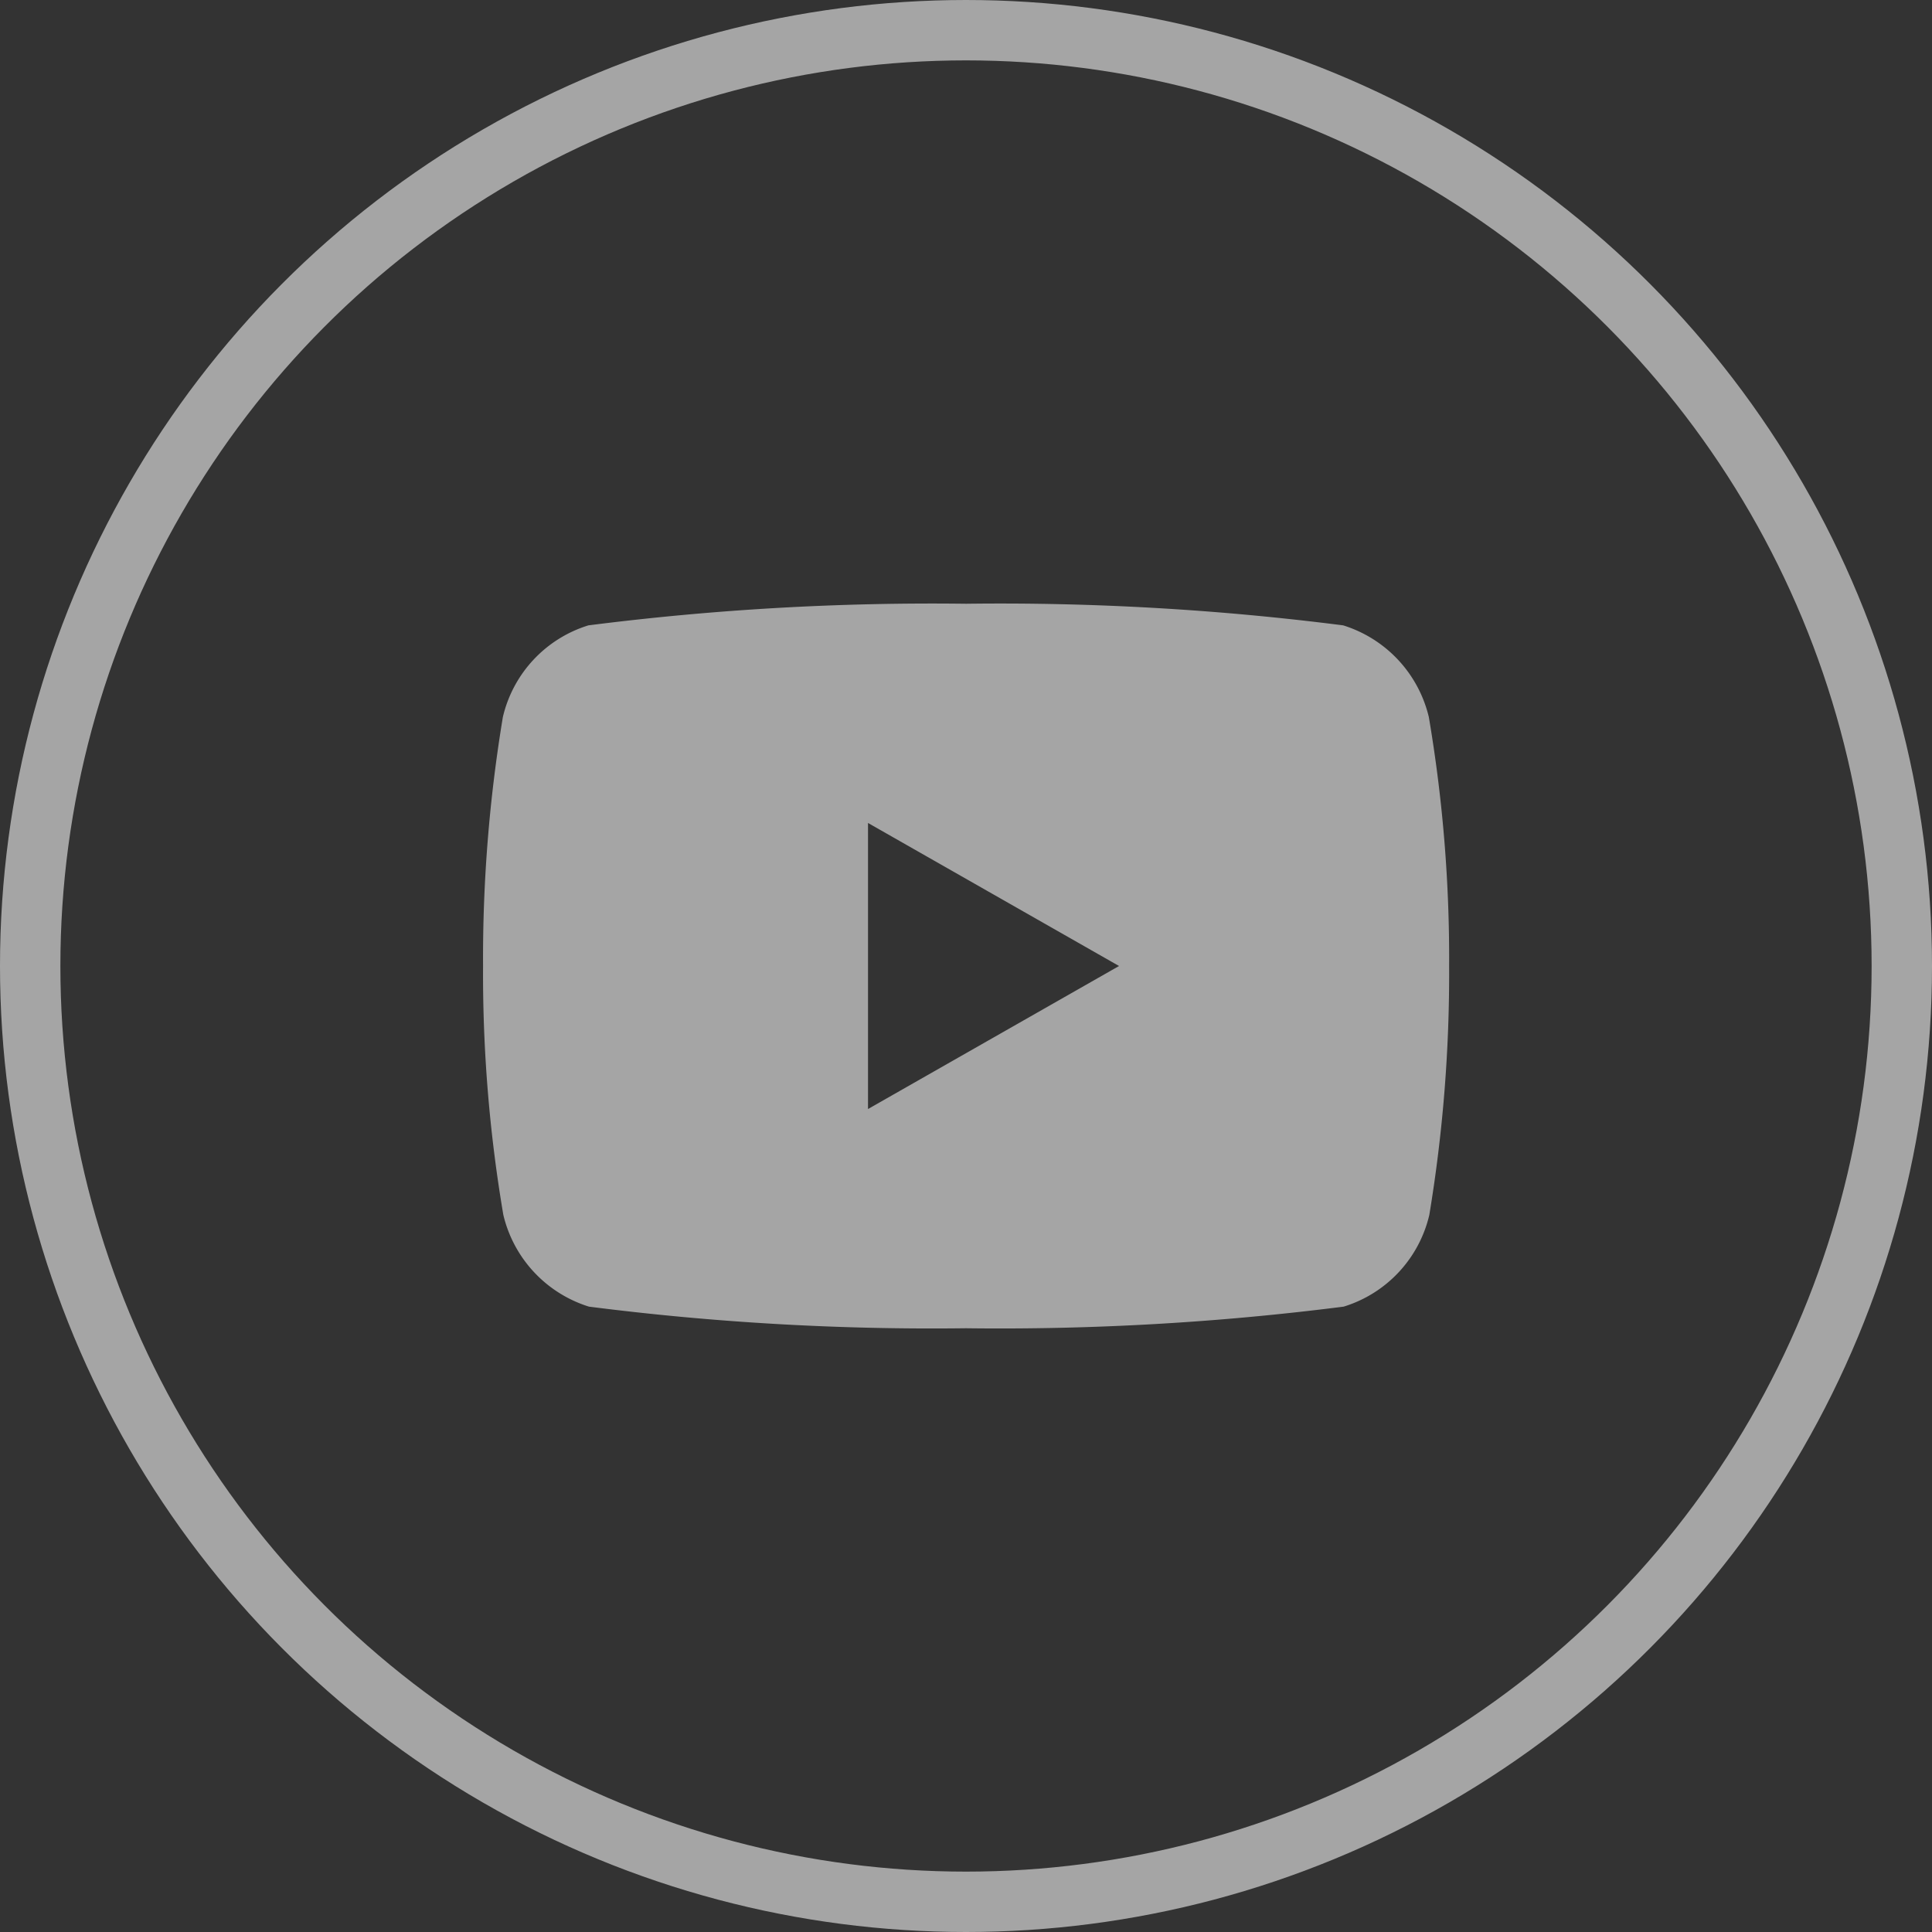 <svg xmlns="http://www.w3.org/2000/svg" width="32" height="32" viewBox="0 0 32 32">
    <rect x="0" y="0" width="32" height="32" fill="#333333" stroke="none"/>
    <g opacity="0.56">
        <g fill="none" stroke="#fff" transform="translate(-182.478 -1470.359) translate(182.478 1470.359)">
            <circle cx="16" cy="16" r="16" stroke="none"/>
            <circle cx="16" cy="16" r="15.5"/>
        </g>
        <path fill="#fff" d="M-3385.522 5002.359a44.733 44.733 0 0 1-6.245-.358 2.1 2.1 0 0 1-1.418-1.519 23.823 23.823 0 0 1-.336-4.123 24.426 24.426 0 0 1 .328-4.123 2.087 2.087 0 0 1 1.417-1.519 44.936 44.936 0 0 1 6.255-.358 44.744 44.744 0 0 1 6.246.358 2.1 2.1 0 0 1 1.419 1.519 23.819 23.819 0 0 1 .336 4.123 24.431 24.431 0 0 1-.328 4.123 2.086 2.086 0 0 1-1.419 1.519 44.922 44.922 0 0 1-6.255.358zm-1.623-8.369v4.738l4.158-2.369-4.158-2.369z" transform="translate(-182.478 -1470.359) translate(3584 -3510)"/>
    </g>
</svg>
